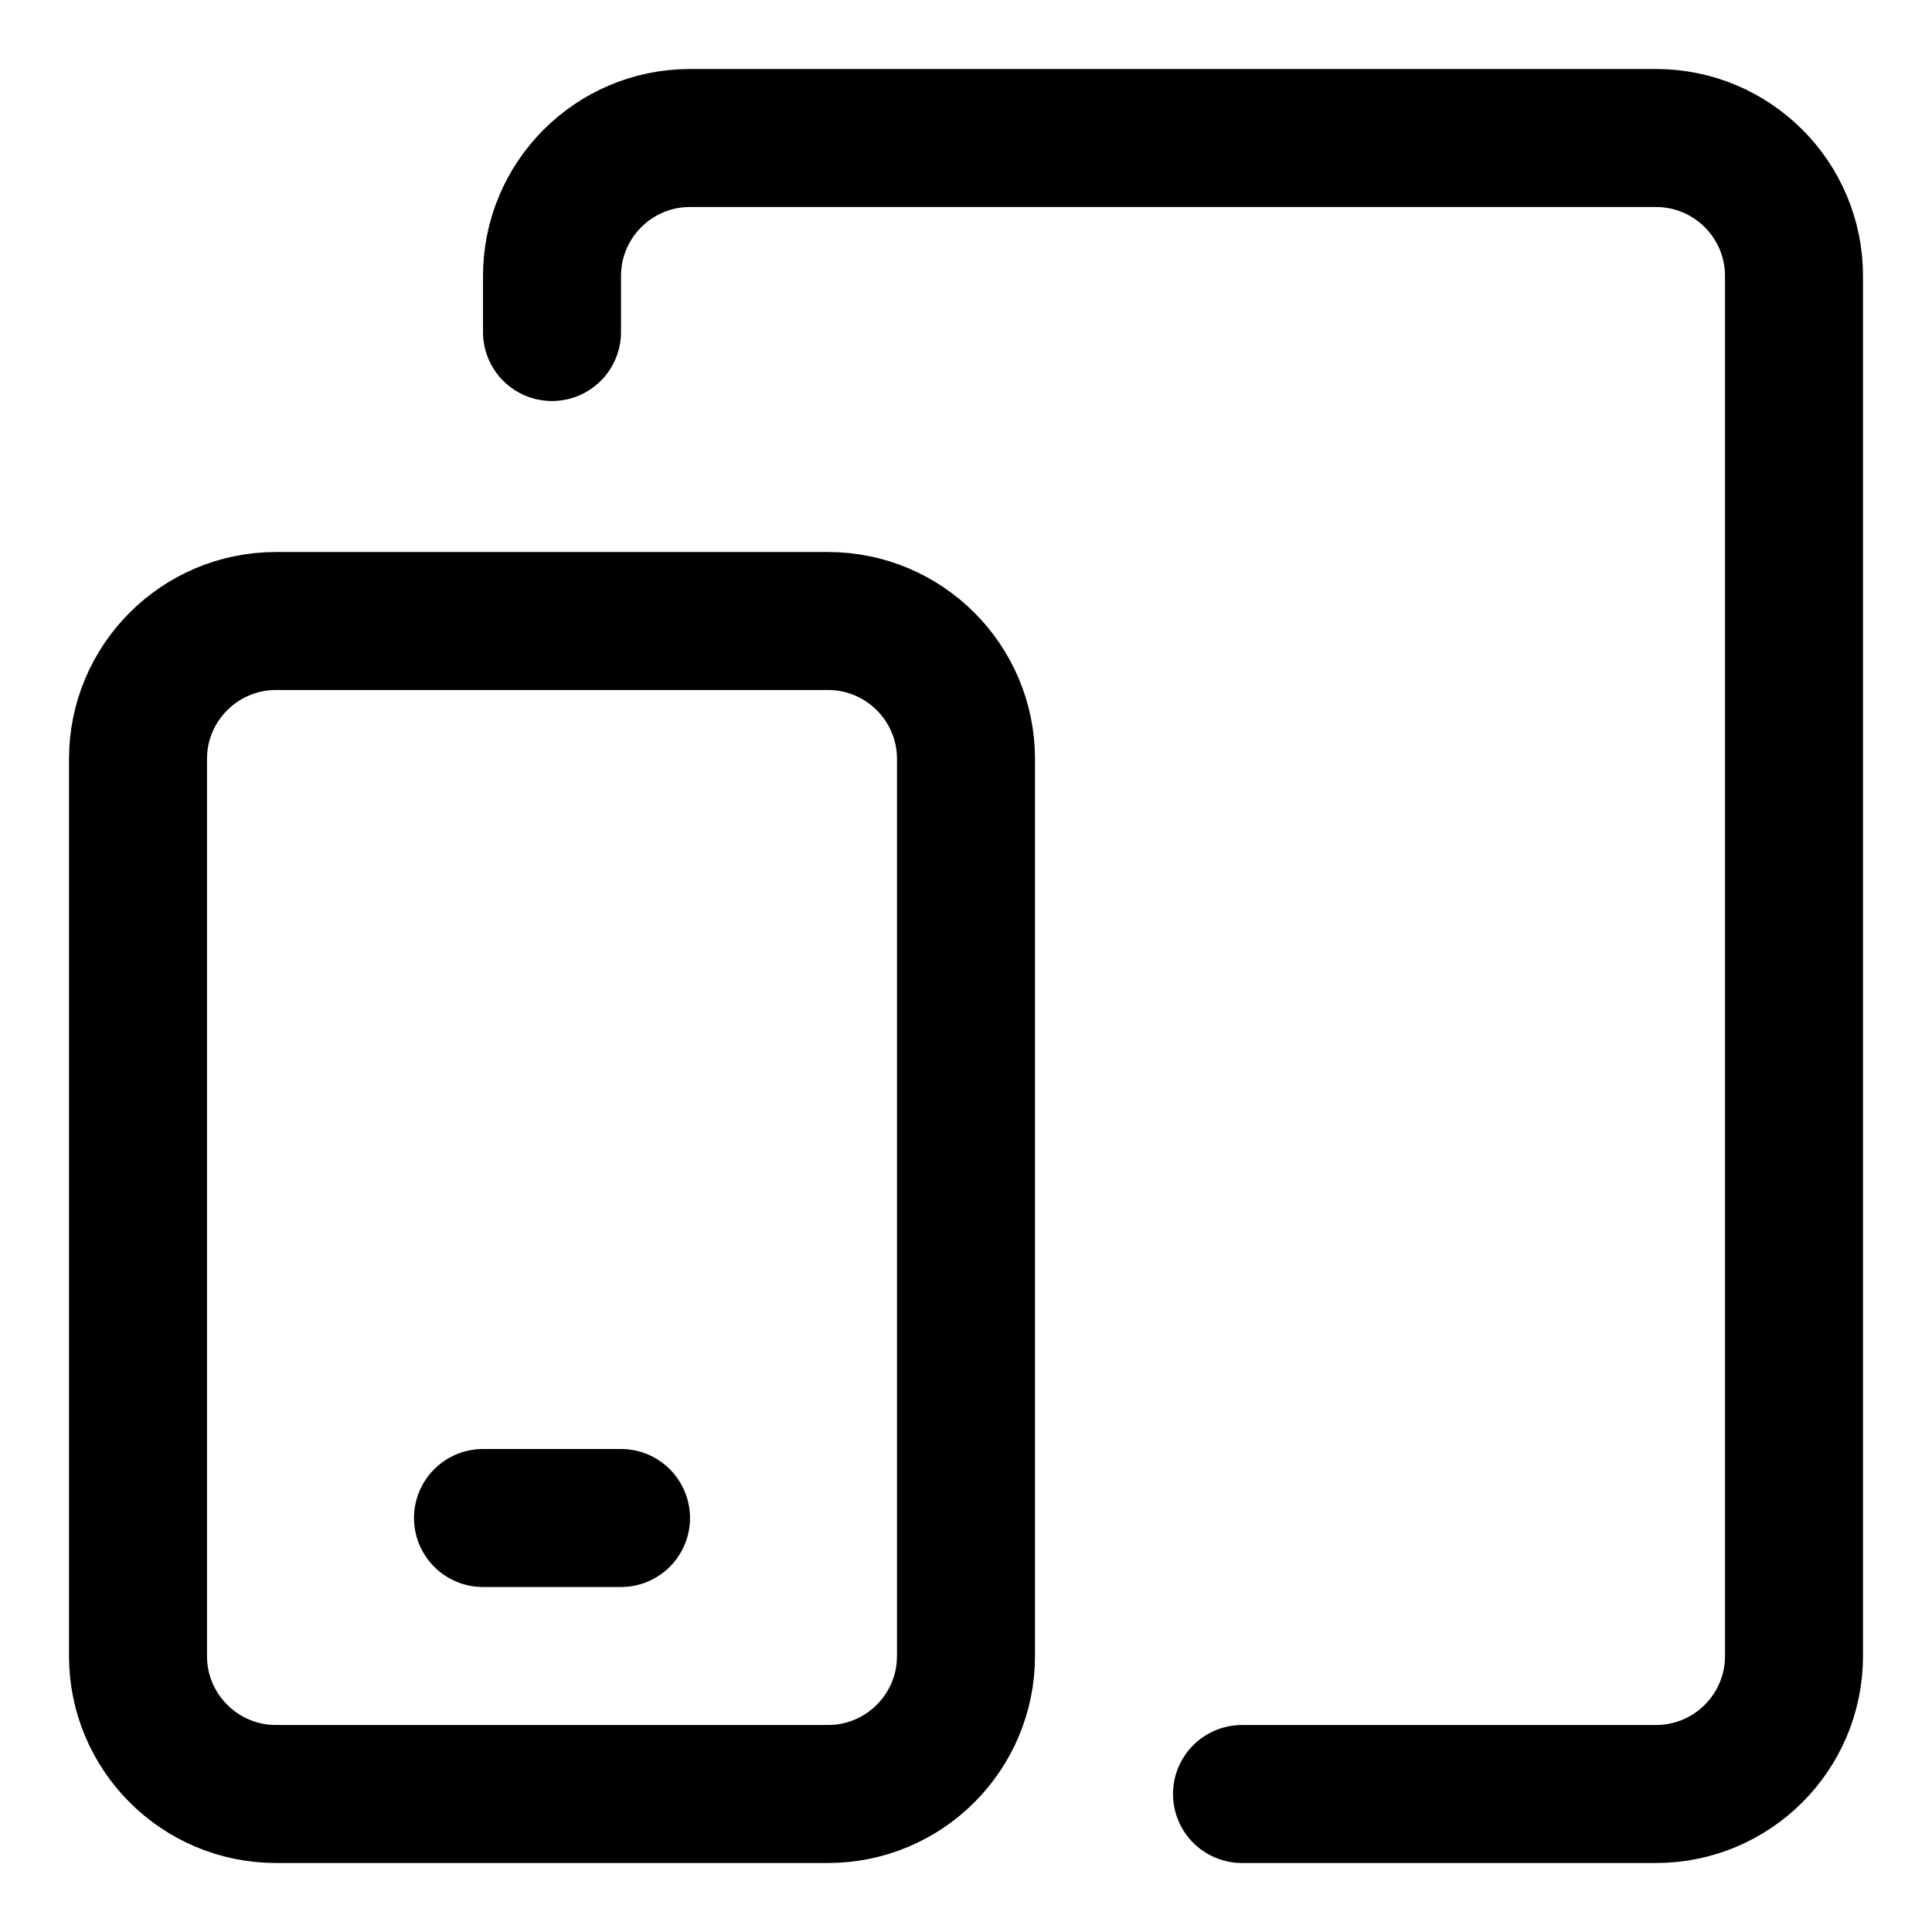 <svg xmlns="http://www.w3.org/2000/svg" fill="none" viewBox="0 0 14 14"><g id="ios-ipados"><path id="vector 1996" stroke="#000000" stroke-linecap="round" stroke-linejoin="round" d="M9 13h3c0.552 0 1 -0.448 1 -1V2c0 -0.552 -0.448 -1 -1 -1H5c-0.552 0 -1 0.448 -1 1v0.406" stroke-width="1"></path><path id="vector 1991" stroke="#000000" stroke-linecap="round" stroke-linejoin="round" d="M6 4.5H2c-0.552 0 -1 0.448 -1 1V12c0 0.552 0.448 1 1 1h4c0.552 0 1 -0.448 1 -1V5.5c0 -0.552 -0.448 -1 -1 -1Z" stroke-width="1"></path><path id="vector 1992" stroke="#000000" stroke-linecap="round" stroke-linejoin="round" d="M3.5 11h1" stroke-width="1"></path></g></svg>